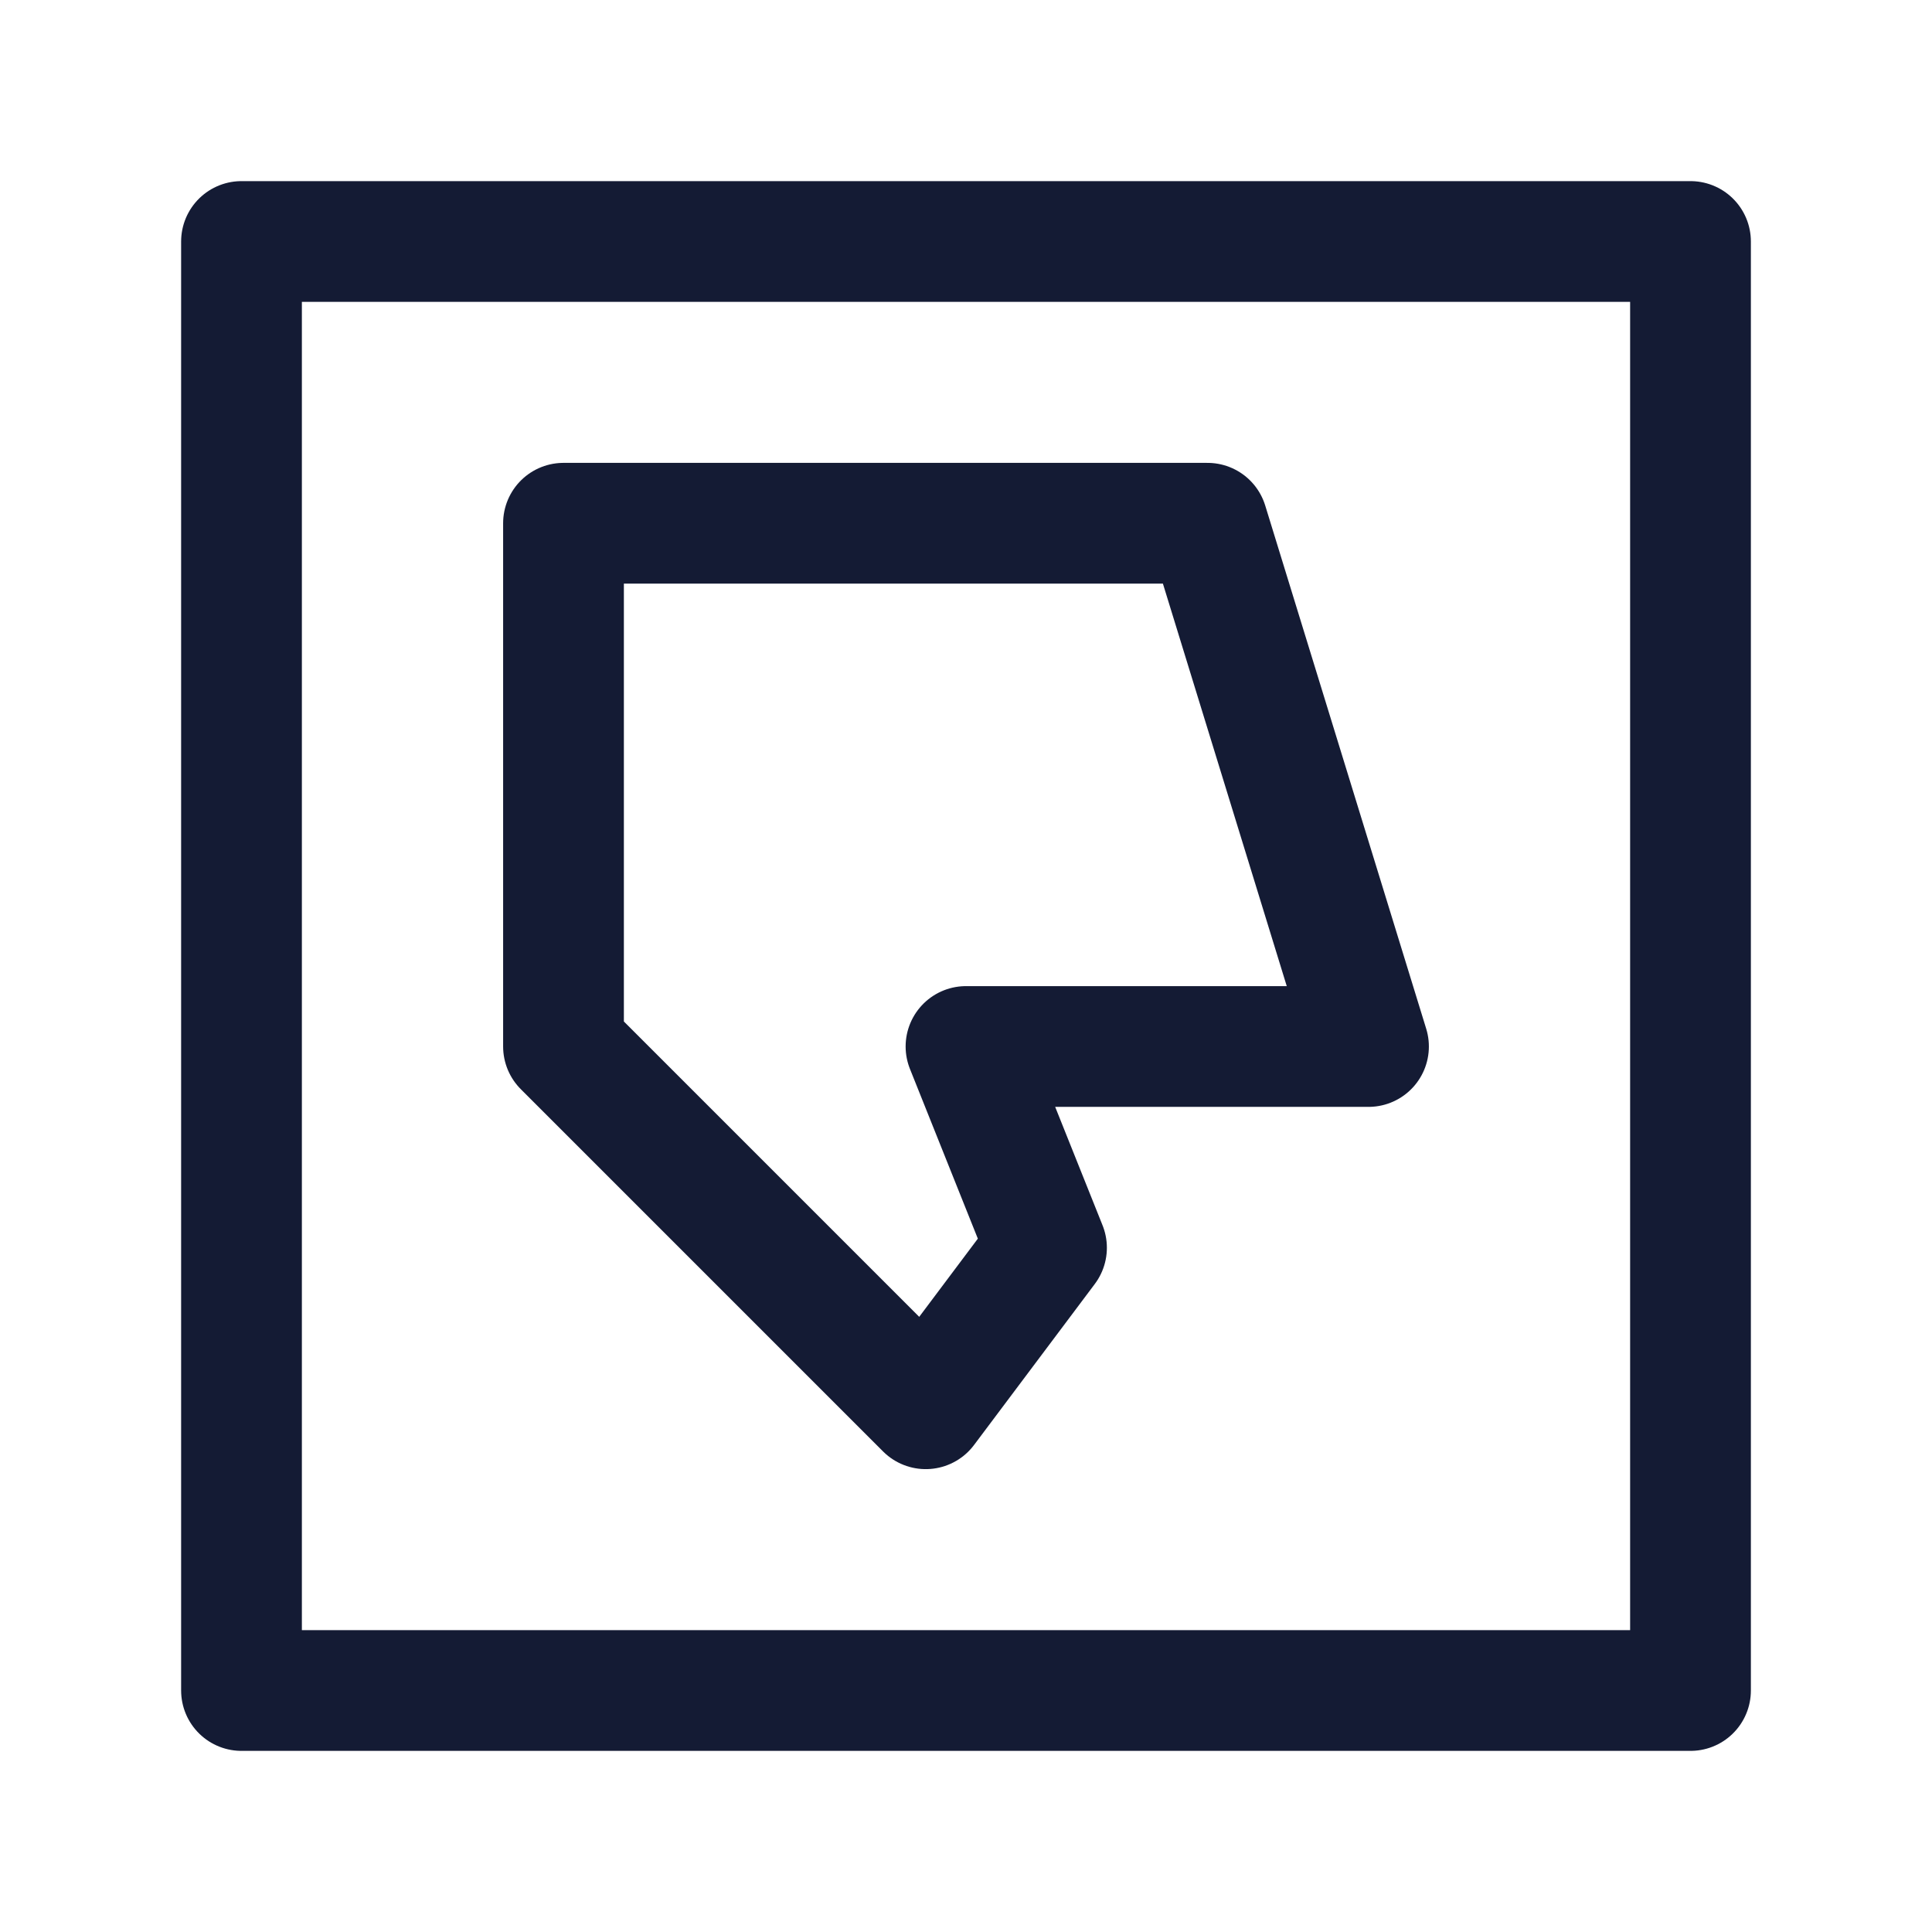 <svg width="24" height="24" viewBox="0 0 24 24" fill="none" xmlns="http://www.w3.org/2000/svg">
<path d="M3 3L3 21L21 21V3H3Z" stroke="#141B34" stroke-width="1.5" stroke-linejoin="round"/>
<path d="M7 13L11.5 17.5L13 15.5L12 13H17L15 6.5H7V13Z" stroke="#141B34" stroke-width="1.5" stroke-linecap="round" stroke-linejoin="round"/>
</svg>
